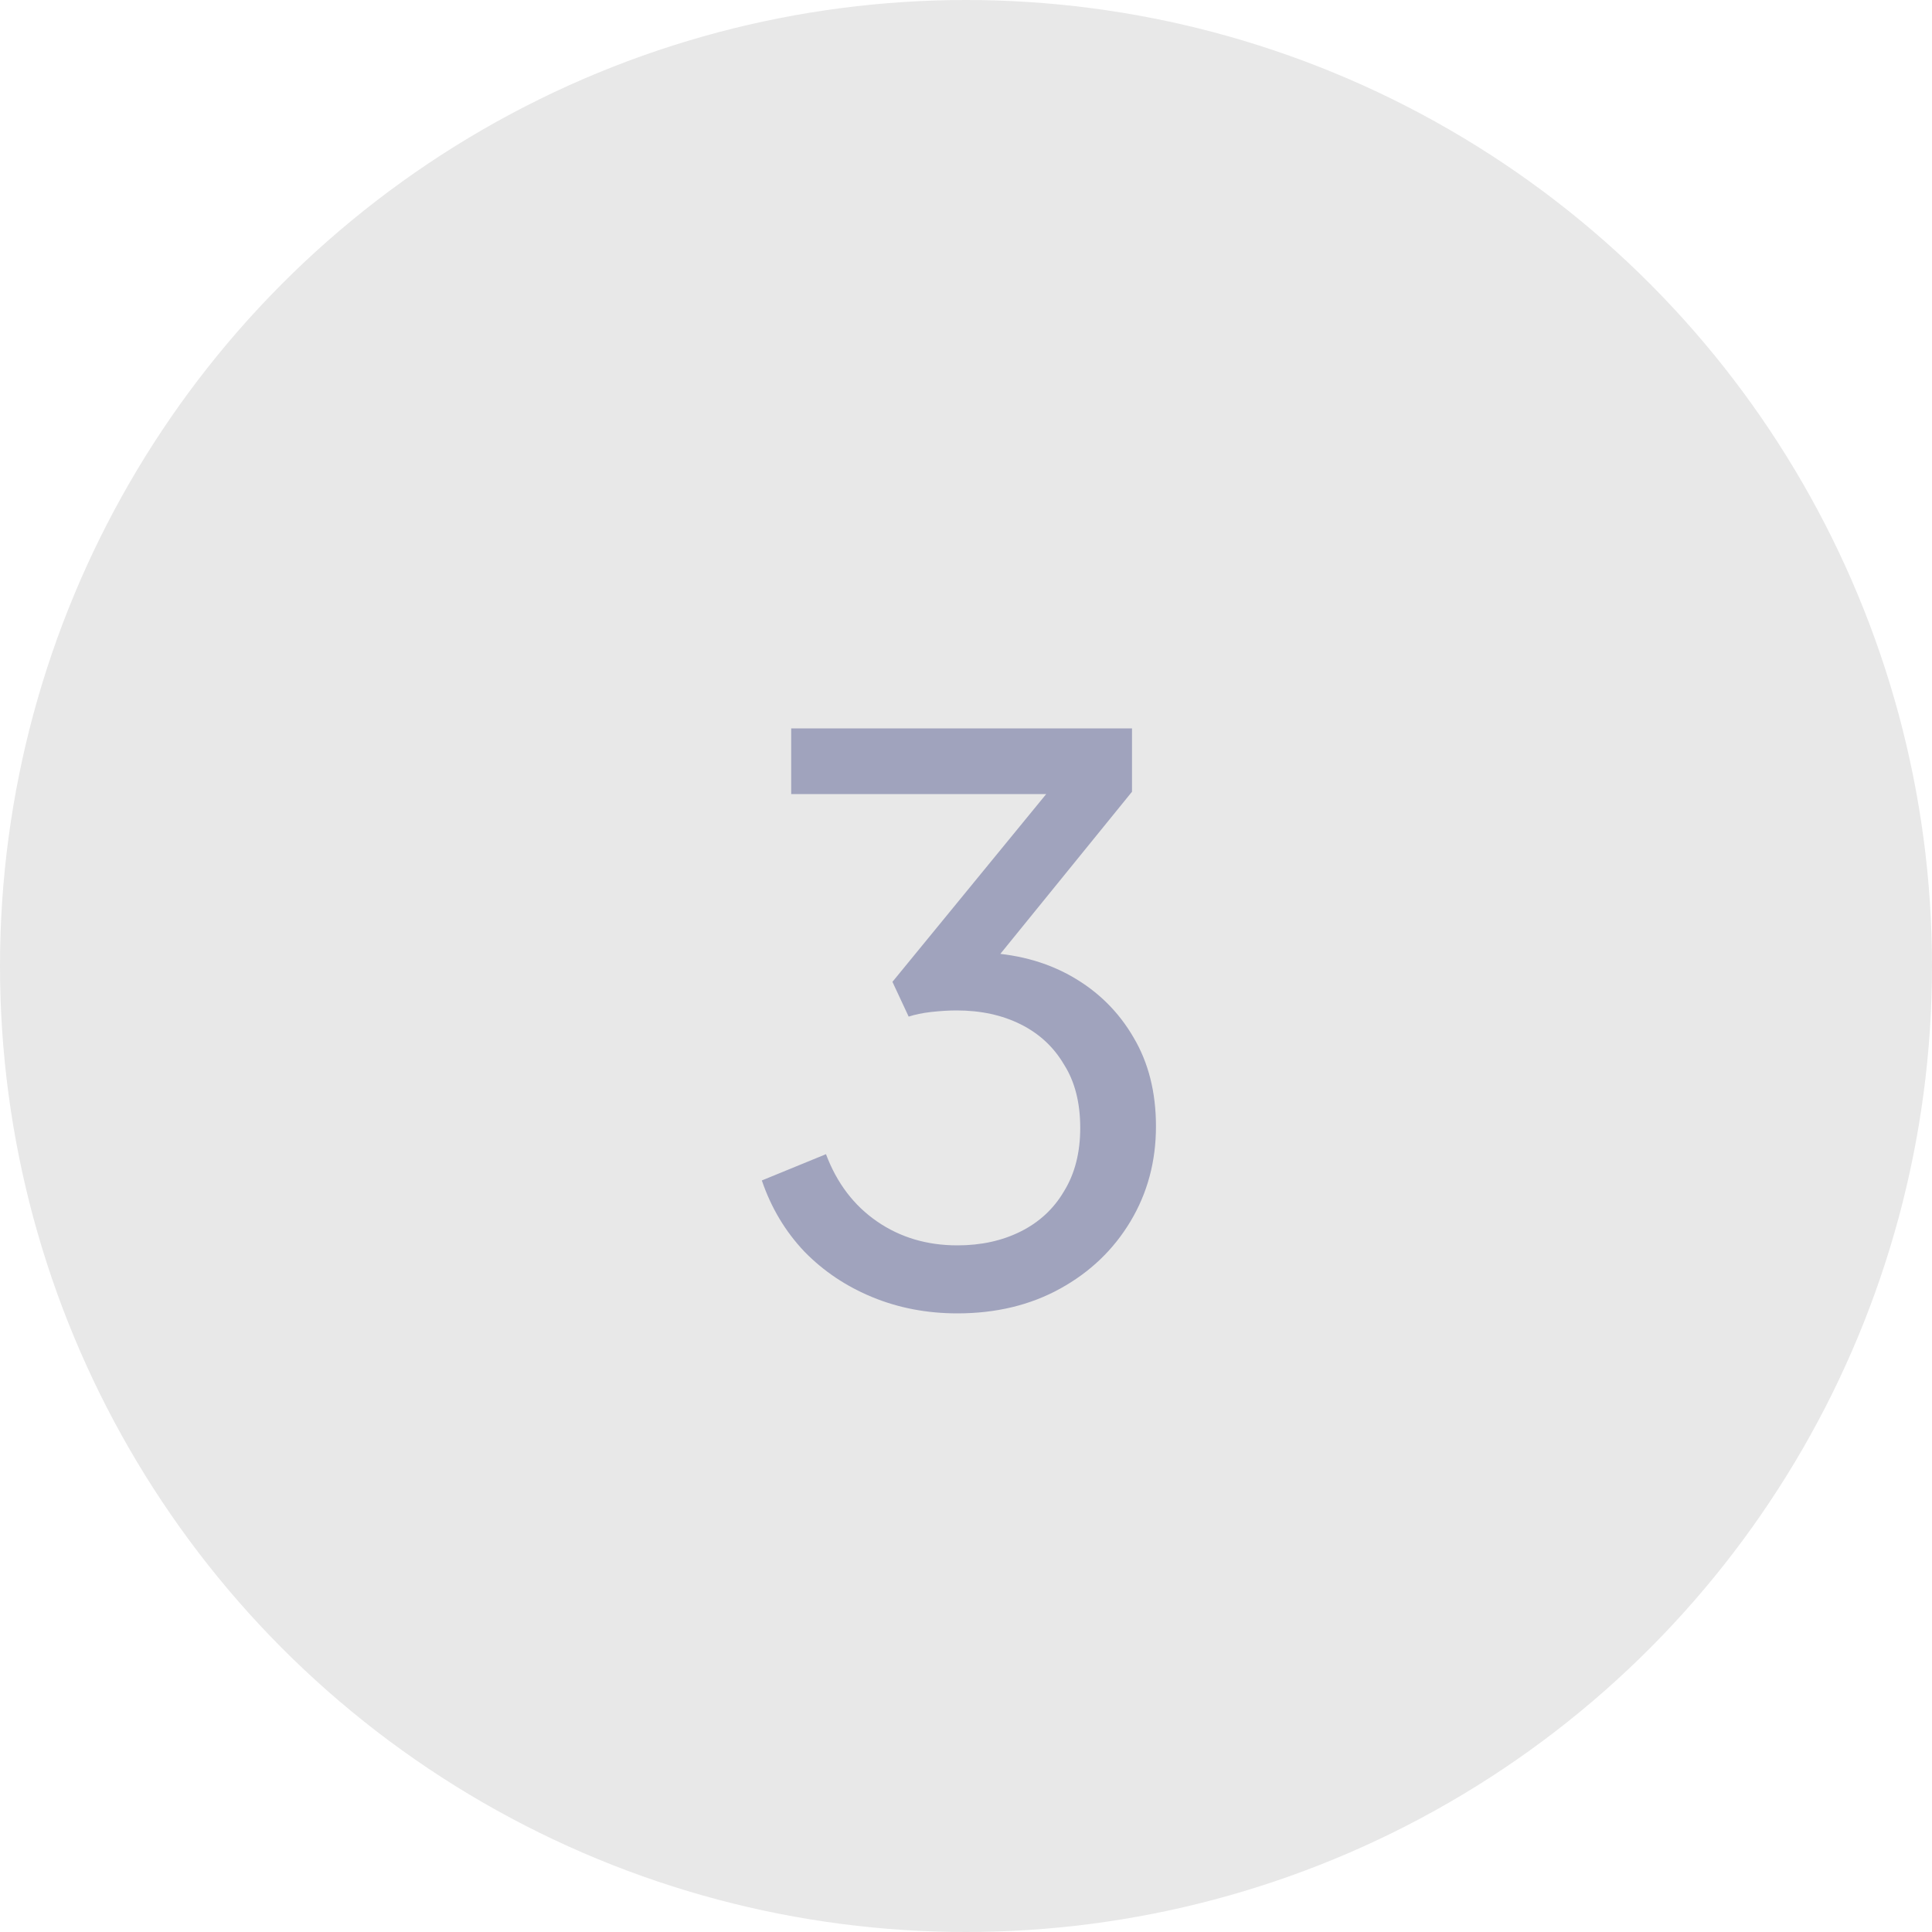 <svg width="40" height="40" viewBox="0 0 40 40" fill="none" xmlns="http://www.w3.org/2000/svg">
<circle cx="20" cy="20" r="20" fill="#E8E8E8"/>
<path d="M19.821 27.192C19.192 27.192 18.605 27.08 18.061 26.856C17.517 26.632 17.048 26.317 16.653 25.912C16.259 25.496 15.965 25.005 15.773 24.44L17.101 23.896C17.325 24.493 17.677 24.957 18.157 25.288C18.637 25.619 19.192 25.784 19.821 25.784C20.312 25.784 20.749 25.688 21.133 25.496C21.517 25.304 21.816 25.027 22.029 24.664C22.253 24.301 22.365 23.864 22.365 23.352C22.365 22.829 22.253 22.392 22.029 22.04C21.816 21.677 21.517 21.4 21.133 21.208C20.749 21.016 20.306 20.92 19.805 20.92C19.645 20.92 19.469 20.931 19.277 20.952C19.096 20.973 18.941 21.005 18.813 21.048L18.477 20.328L21.661 16.44H16.381V15.08H23.437V16.392L20.397 20.136L20.301 19.72C21.016 19.741 21.645 19.907 22.189 20.216C22.733 20.525 23.16 20.947 23.469 21.48C23.779 22.003 23.933 22.616 23.933 23.32C23.933 24.045 23.757 24.701 23.405 25.288C23.053 25.875 22.568 26.339 21.949 26.68C21.331 27.021 20.621 27.192 19.821 27.192Z" fill="#A0A3BD"/>
</svg>

